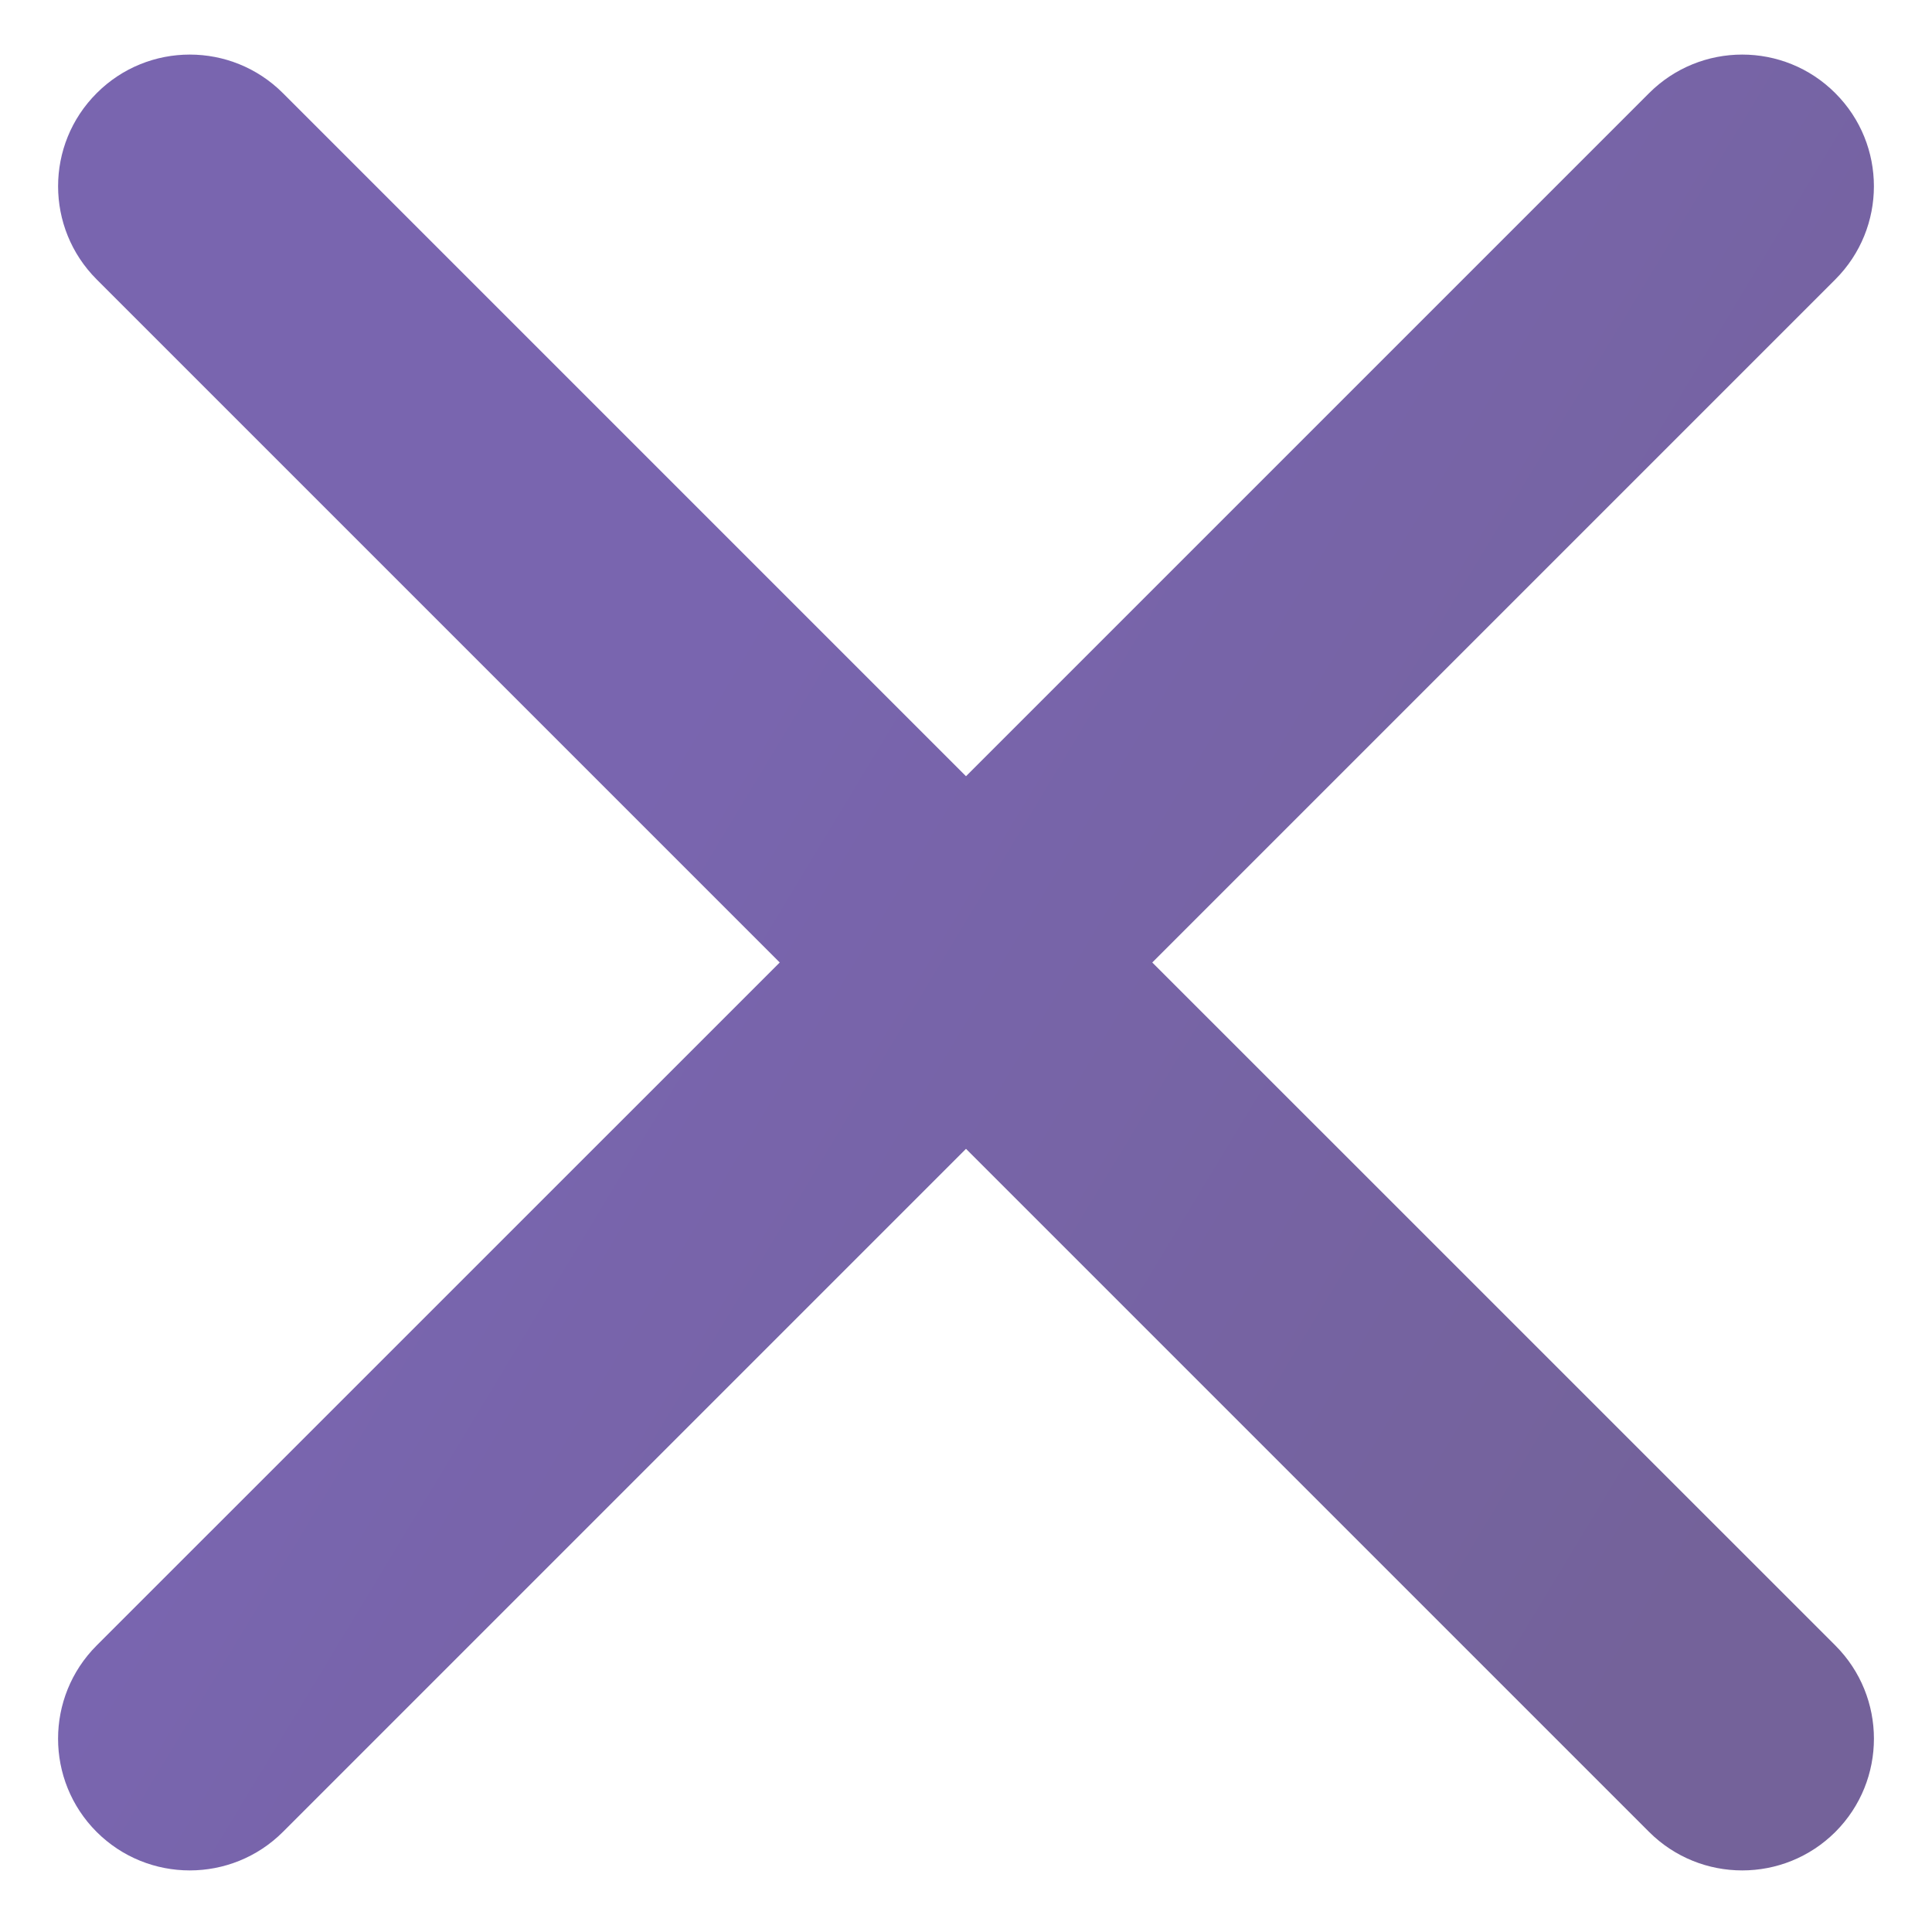 <svg width="22" height="22" viewBox="0 0 22 22" fill="none" xmlns="http://www.w3.org/2000/svg">
<path fill-rule="evenodd" clip-rule="evenodd" d="M20.899 3.182C21.485 2.596 21.485 1.646 20.899 1.061C20.314 0.475 19.364 0.475 18.778 1.061L11 8.839L3.222 1.061C2.636 0.475 1.686 0.475 1.101 1.061C0.515 1.646 0.515 2.596 1.101 3.182L8.879 10.96L1.1 18.738C0.515 19.324 0.515 20.274 1.1 20.86C1.686 21.445 2.636 21.445 3.222 20.86L11 13.082L18.778 20.86C19.364 21.445 20.314 21.445 20.9 20.86C21.485 20.274 21.485 19.324 20.9 18.738L13.121 10.96L20.899 3.182Z" fill="url(#paint0_linear_0_1607)" fill-opacity="0.87"/>
<defs>
<linearGradient id="paint0_linear_0_1607" x1="6.552" y1="0.621" x2="23.649" y2="10.936" gradientUnits="userSpaceOnUse">
<stop offset="0.249" stop-color="#654EA3"/>
<stop offset="1" stop-color="#5F4B8B"/>
</linearGradient>
</defs>
</svg>
